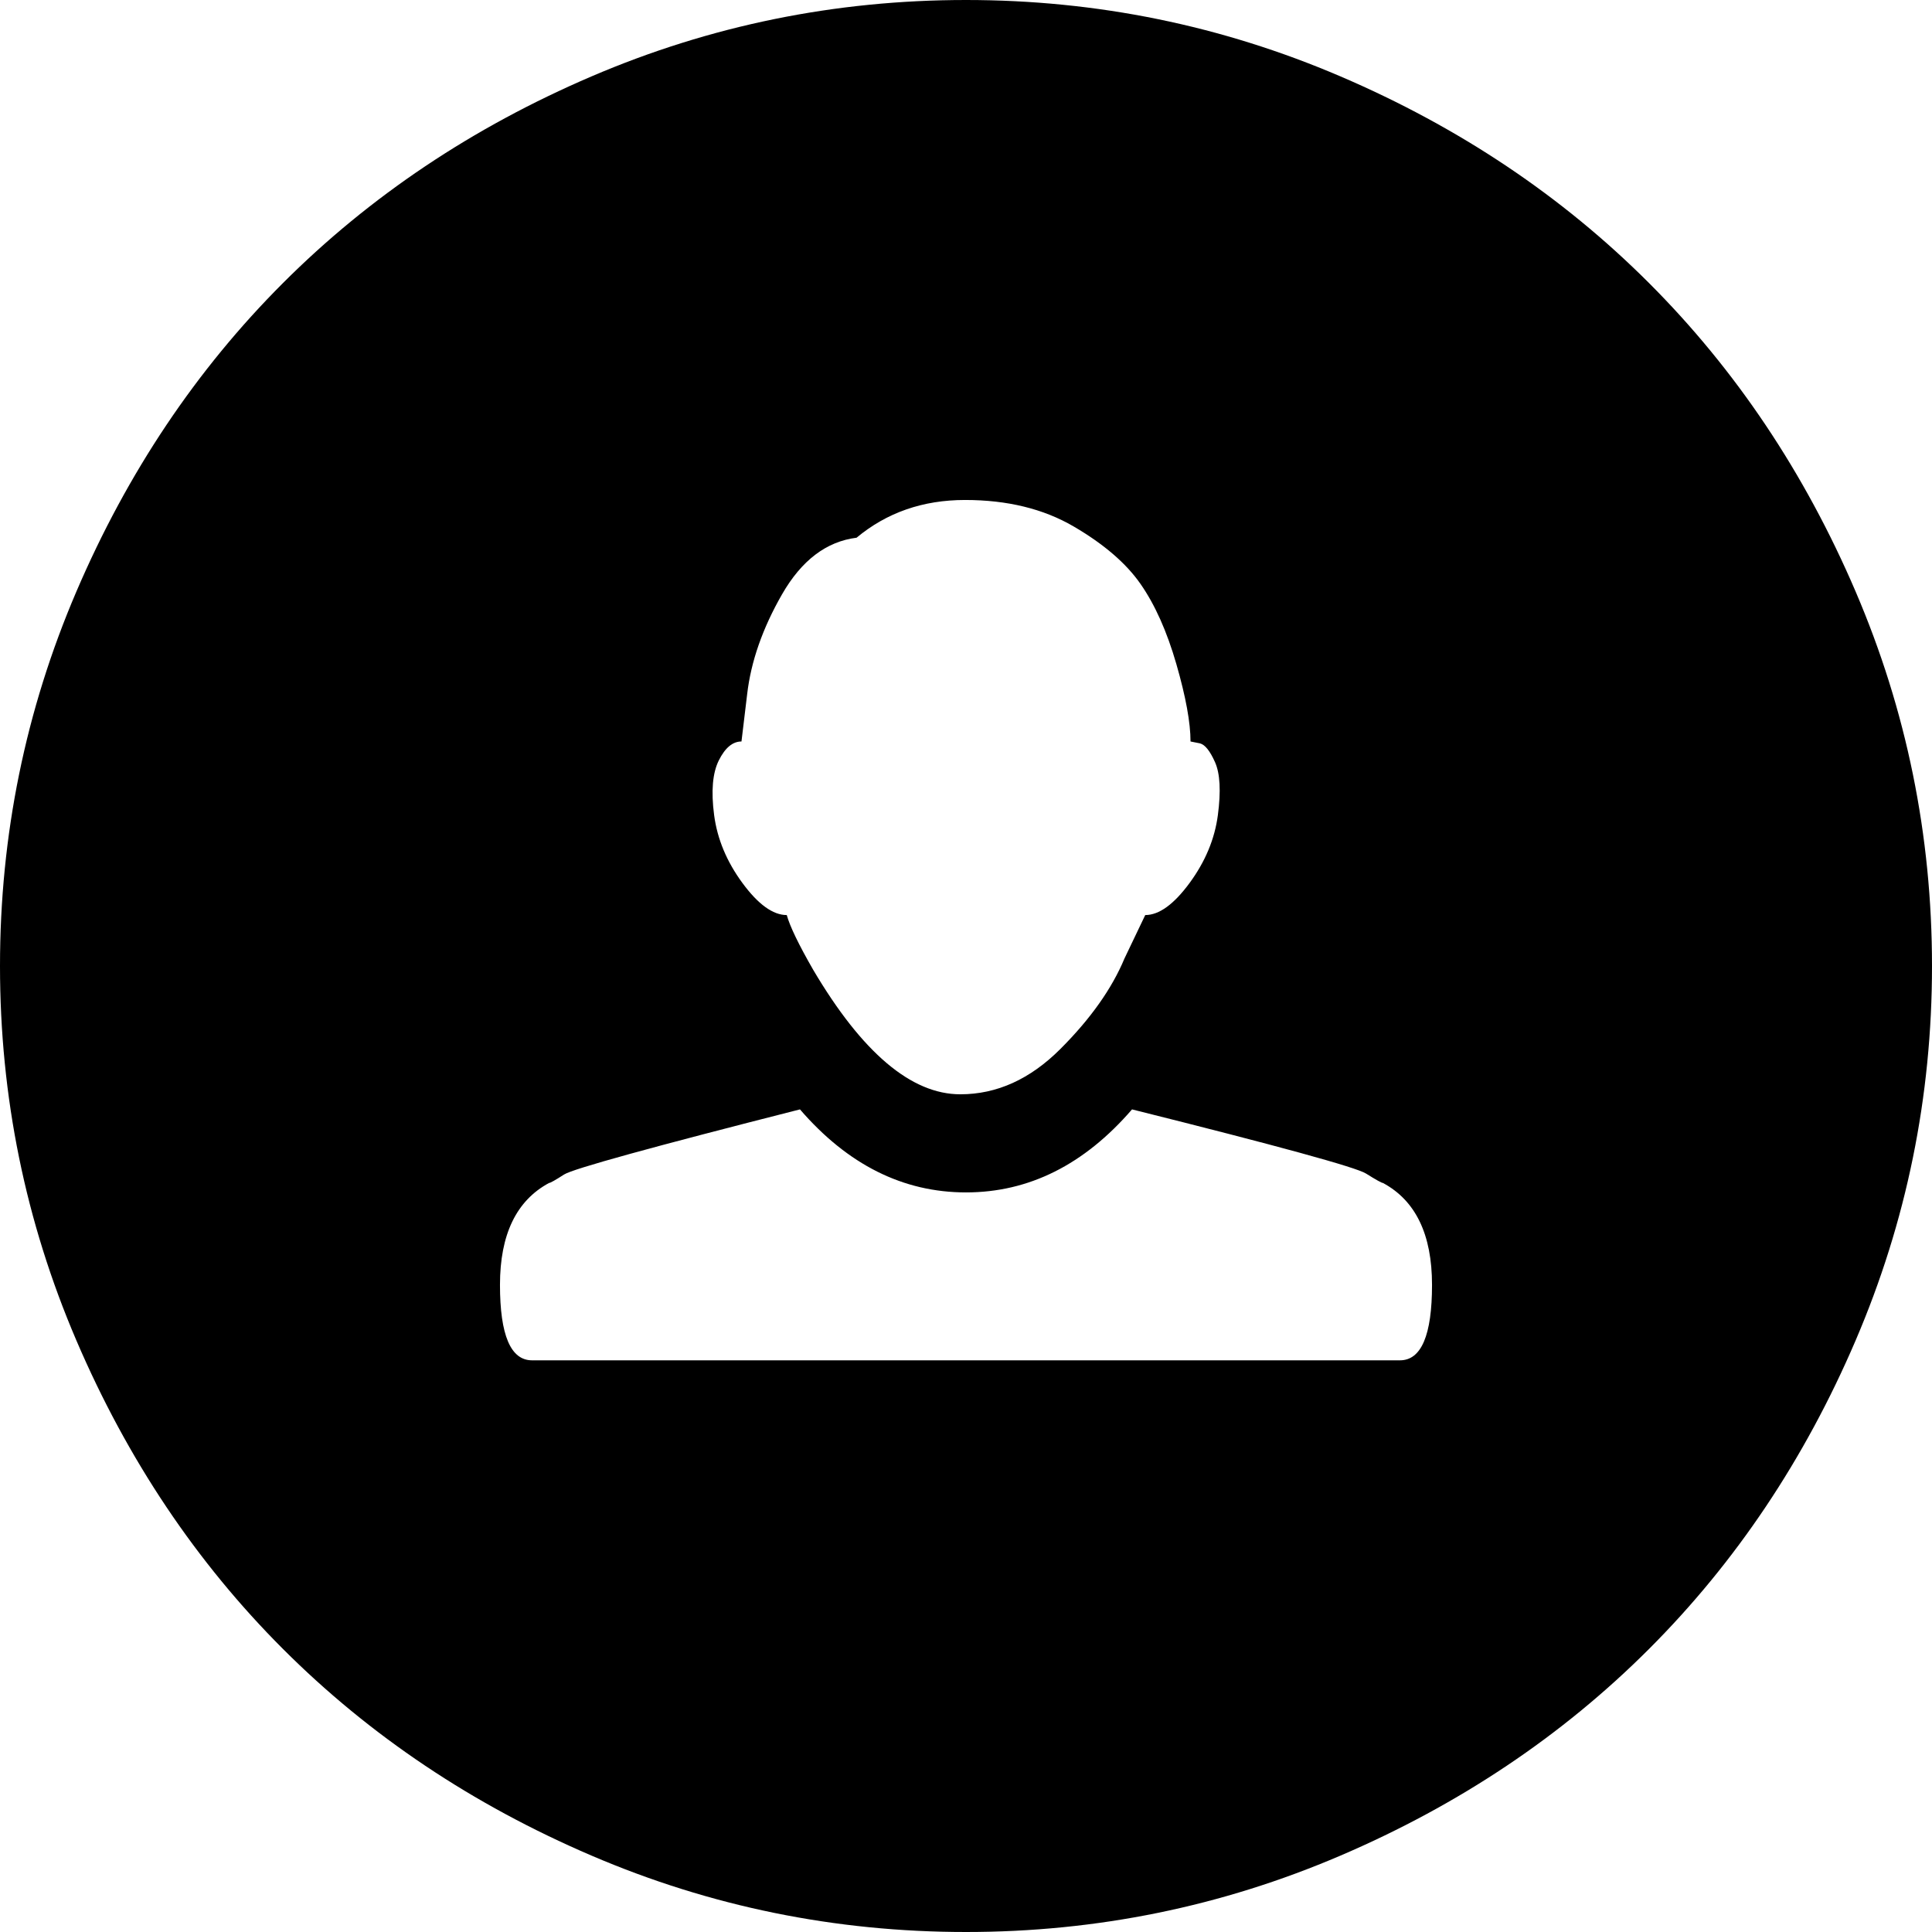 <svg xmlns="http://www.w3.org/2000/svg" viewBox="0 -1920 2048 2048">
	<path d="M564 -478H1484Q1518 -478 1518 -558Q1518 -638 1466 -666Q1464 -666 1448 -676Q1432 -686 1200 -744Q1124 -656 1024 -656Q924 -656 848 -744Q612 -684 598 -675Q584 -666 582 -666Q530 -638 530 -558Q530 -478 564 -478ZM908 -1350Q860 -1344 829 -1290Q798 -1236 792 -1184L786 -1134Q772 -1134 762 -1114Q752 -1094 757 -1056Q762 -1018 787 -984Q812 -950 834 -950Q839 -932 862 -892Q940 -760 1018 -760Q1076 -760 1124 -808Q1172 -856 1192 -904L1214 -950Q1236 -950 1261 -984Q1286 -1018 1291 -1056Q1296 -1094 1288 -1112Q1280 -1130 1272 -1132L1262 -1134Q1262 -1164 1247 -1216Q1232 -1268 1209 -1301Q1186 -1334 1138 -1362Q1090 -1390 1023 -1390Q956 -1390 908 -1350ZM627 -1839Q816 -1920 1024 -1920Q1232 -1920 1421 -1839Q1610 -1758 1748 -1620Q1886 -1482 1967 -1293Q2048 -1104 2048 -896Q2048 -688 1967 -499Q1886 -310 1748 -172Q1610 -34 1421 47Q1232 128 1024 128Q816 128 627 47Q438 -34 300 -172Q162 -310 81 -499Q0 -688 0 -896Q0 -1104 81 -1293Q162 -1482 300 -1620Q438 -1758 627 -1839Z"/>
</svg>